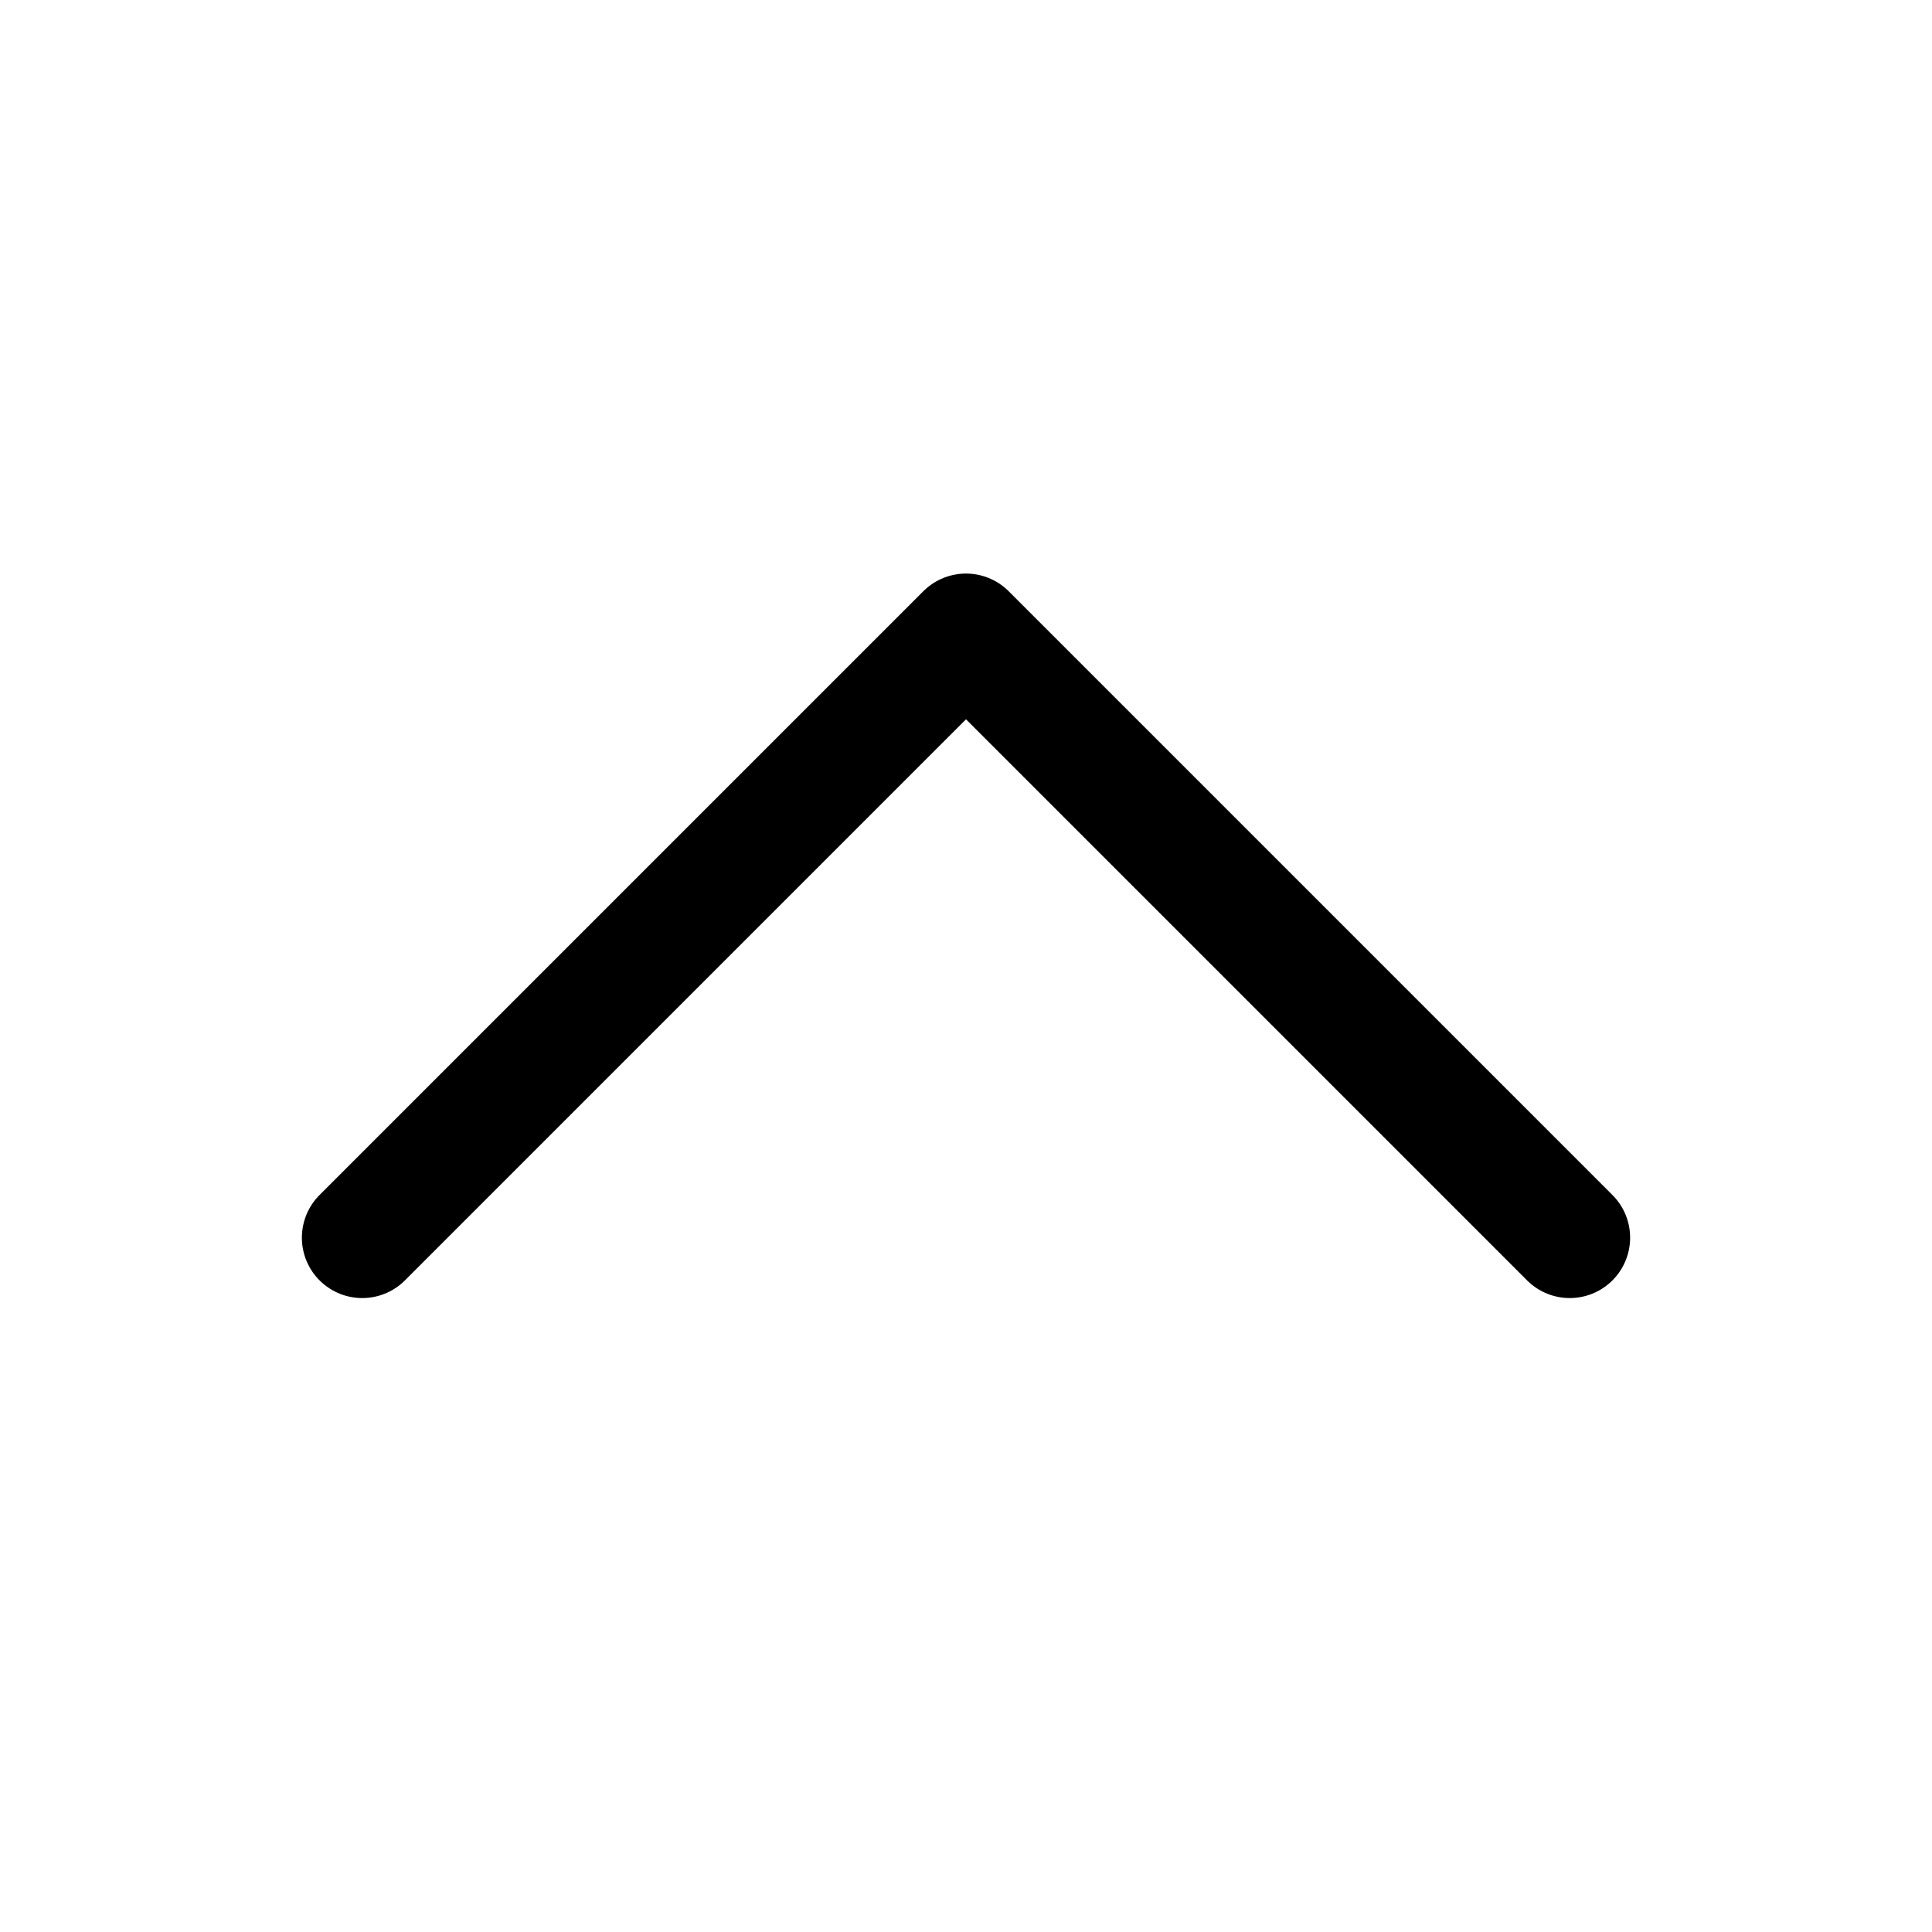 <svg width="16" height="16" viewBox="0 0 16 16" fill="none" xmlns="http://www.w3.org/2000/svg">
<path d="M13 10.25L8 5.25L3 10.25" stroke="black" stroke-linecap="round" stroke-linejoin="round"/>
</svg>
